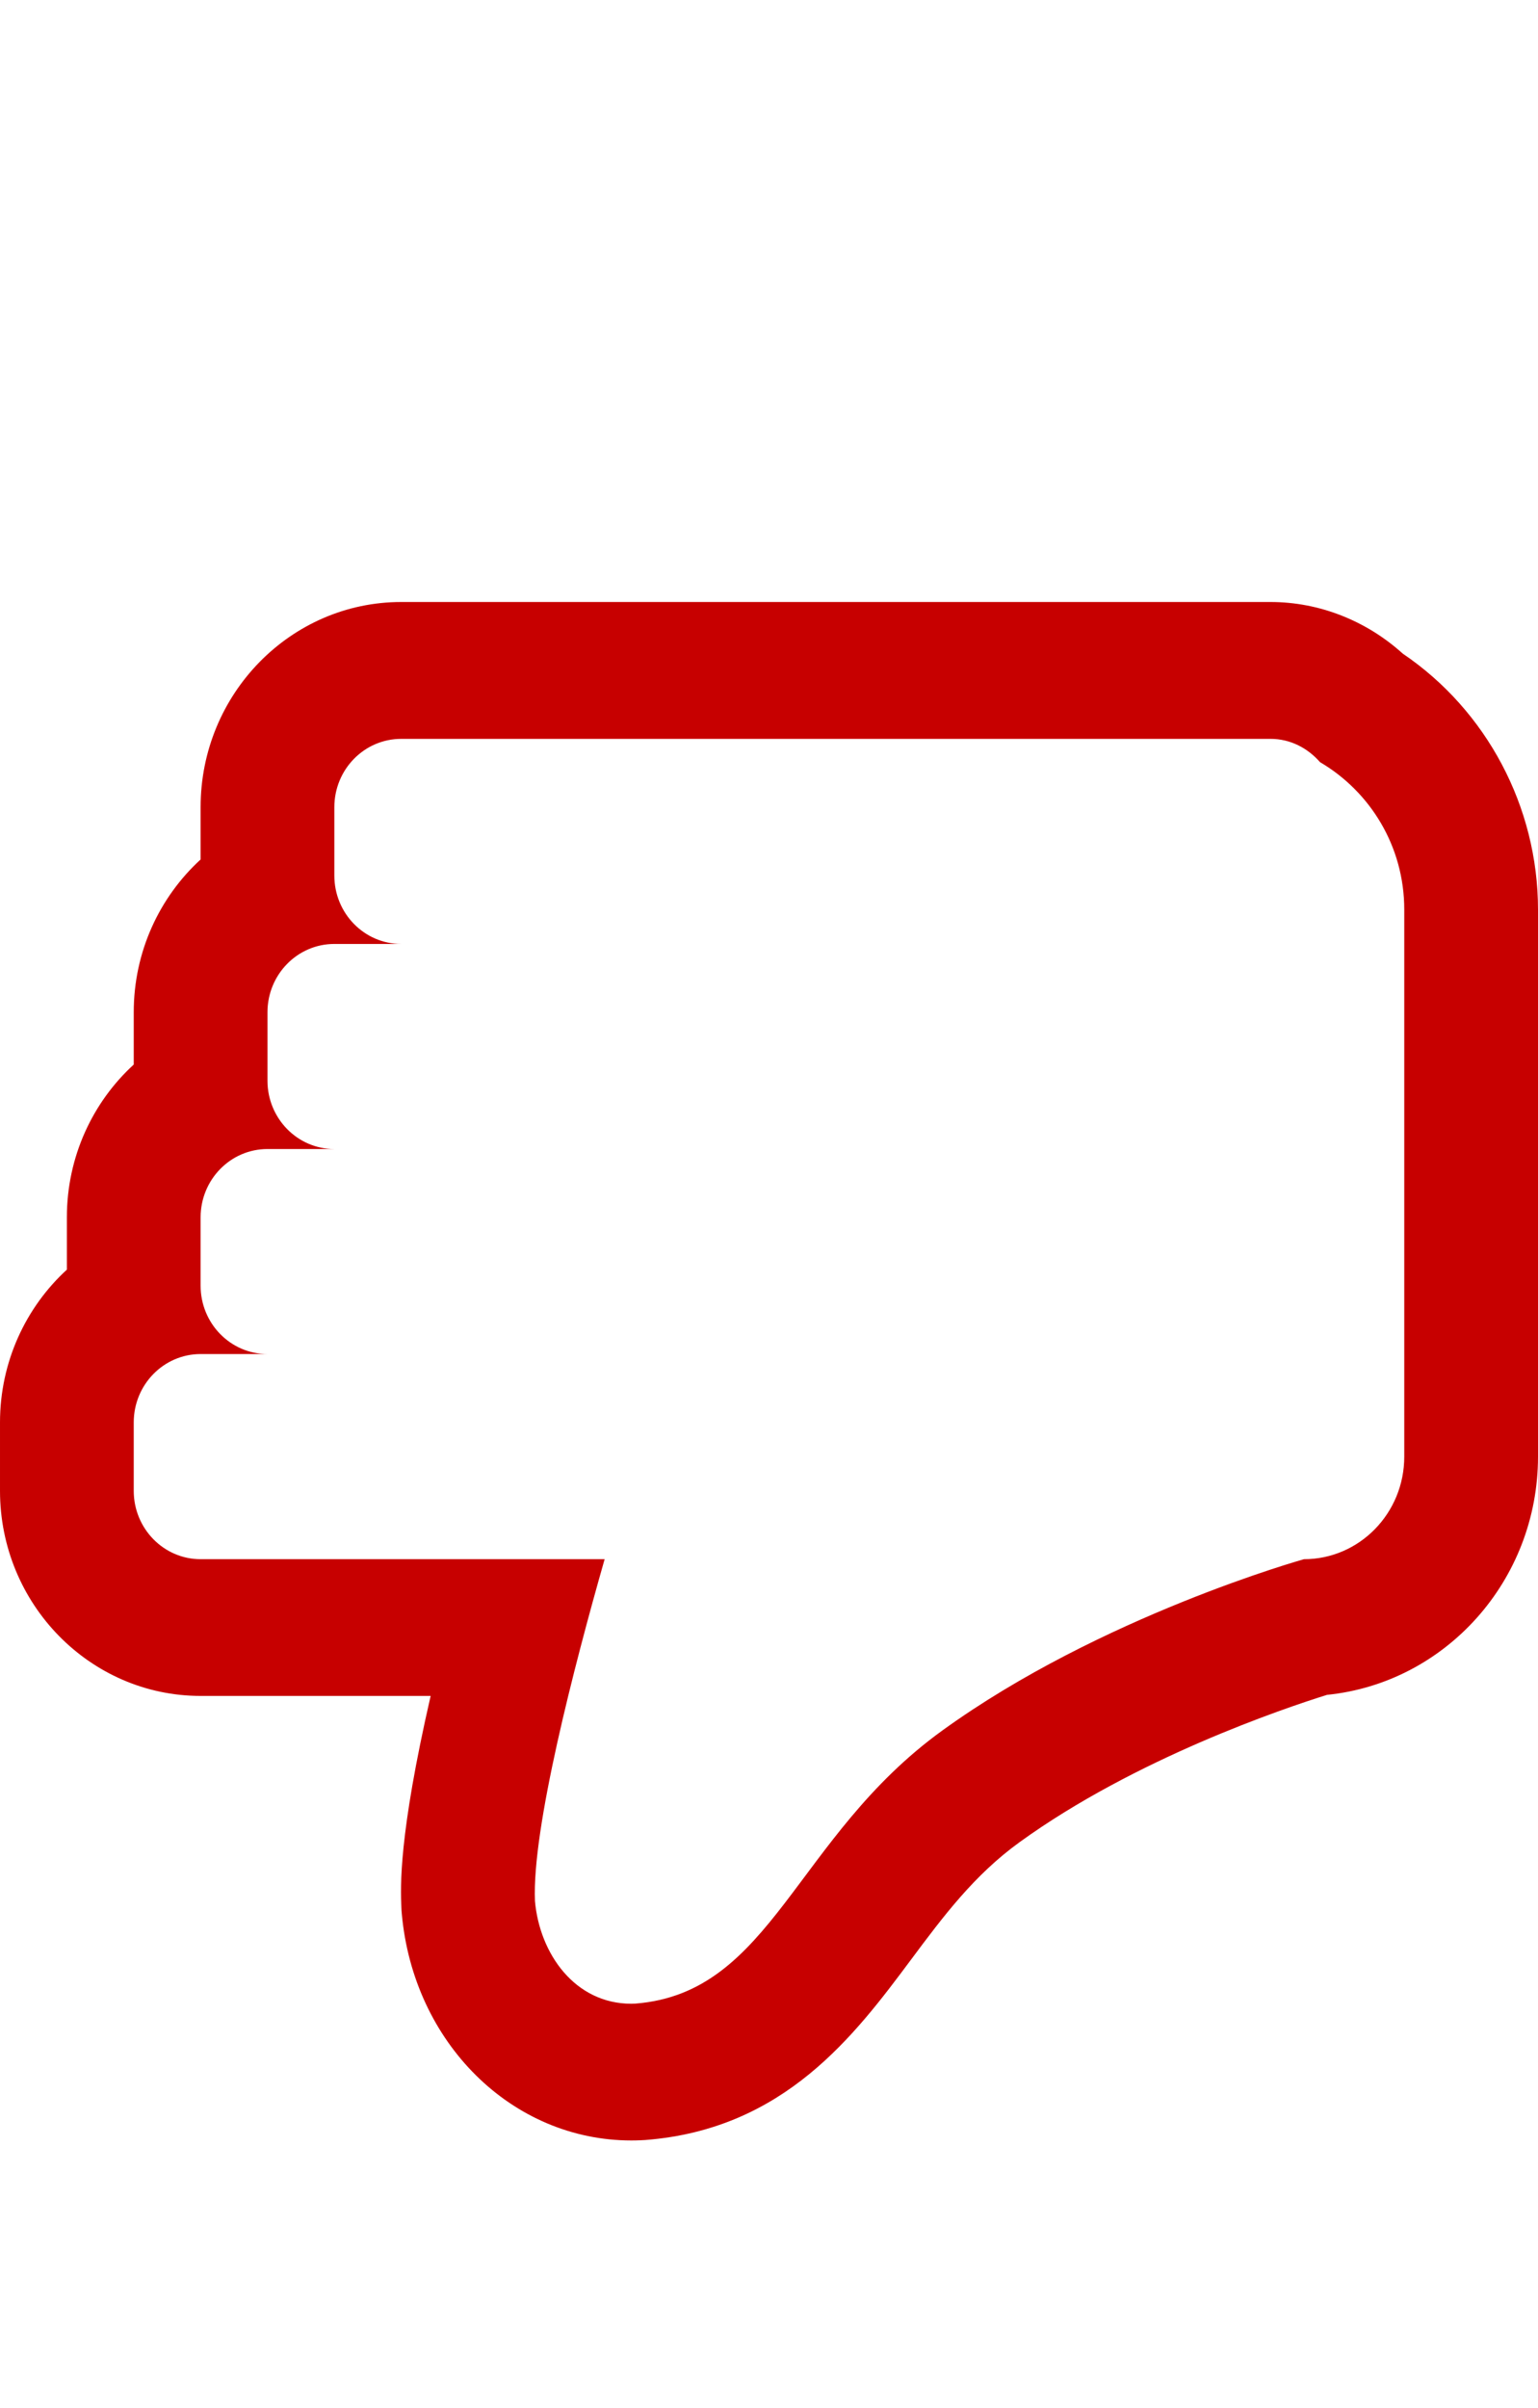 <?xml version="1.0" encoding="utf-8"?>
<!-- Generator: Adobe Illustrator 17.0.0, SVG Export Plug-In . SVG Version: 6.00 Build 0)  -->
<!DOCTYPE svg PUBLIC "-//W3C//DTD SVG 1.1//EN" "http://www.w3.org/Graphics/SVG/1.1/DTD/svg11.dtd">
<svg version="1.1" id="Livello_1" xmlns="http://www.w3.org/2000/svg" xmlns:xlink="http://www.w3.org/1999/xlink" x="0px" y="0px"
	 width="23px" height="36px" viewBox="0 0 23 36" enable-background="new 0 0 23 36" xml:space="preserve">
<path fill="#C70000" d="M9.442,29.956c-0.847,0-1.372-0.75-1.442-1.535c-0.046-1.082,0.585-3.509,1.042-5.111H3
	c-0.552,0-1-0.458-1-1.022v-1.023c0-0.564,0.448-1.022,1-1.022h1c-0.552,0-1-0.457-1-1.022V18.2c0-0.565,0.448-1.022,1-1.022h1
	c-0.552,0-1-0.458-1-1.022v-1.022c0-0.565,0.448-1.022,1-1.022h1c-0.552,0-1-0.458-1-1.022v-1.022c0-0.565,0.448-1.022,1-1.022h11.5
	h1H19c0.297,0,0.556,0.138,0.74,0.348C20.489,11.834,21,12.651,21,13.599v8.178c0,0.847-0.672,1.533-1.5,1.533
	c0,0-3.041,0.849-5.408,2.561c-2.208,1.597-2.545,3.924-4.592,4.083C9.481,29.955,9.461,29.956,9.442,29.956 M9.442,32L9.442,32
	c0.045,0,0.09-0.001,0.136-0.003c0.025-0.001,0.049-0.002,0.074-0.004c2.08-0.162,3.129-1.566,3.971-2.695
	c0.486-0.652,0.946-1.267,1.625-1.758c1.729-1.251,3.951-2,4.597-2.202C21.614,25.16,23,23.631,23,21.777v-8.178
	c0-1.537-0.768-2.978-2.022-3.827C20.431,9.278,19.728,9,19,9h-0.5h-1H6c-1.654,0-3,1.376-3,3.066v0.783
	c-0.613,0.562-1,1.377-1,2.283v0.783c-0.614,0.562-1,1.378-1,2.284v0.782c-0.613,0.562-1,1.378-1,2.284v1.023
	c0,1.691,1.346,3.066,3,3.066h3.44c-0.482,2.102-0.45,2.856-0.438,3.155c0.001,0.032,0.003,0.064,0.006,0.096
	C6.18,30.541,7.656,32,9.442,32L9.442,32z"/>
</svg>
